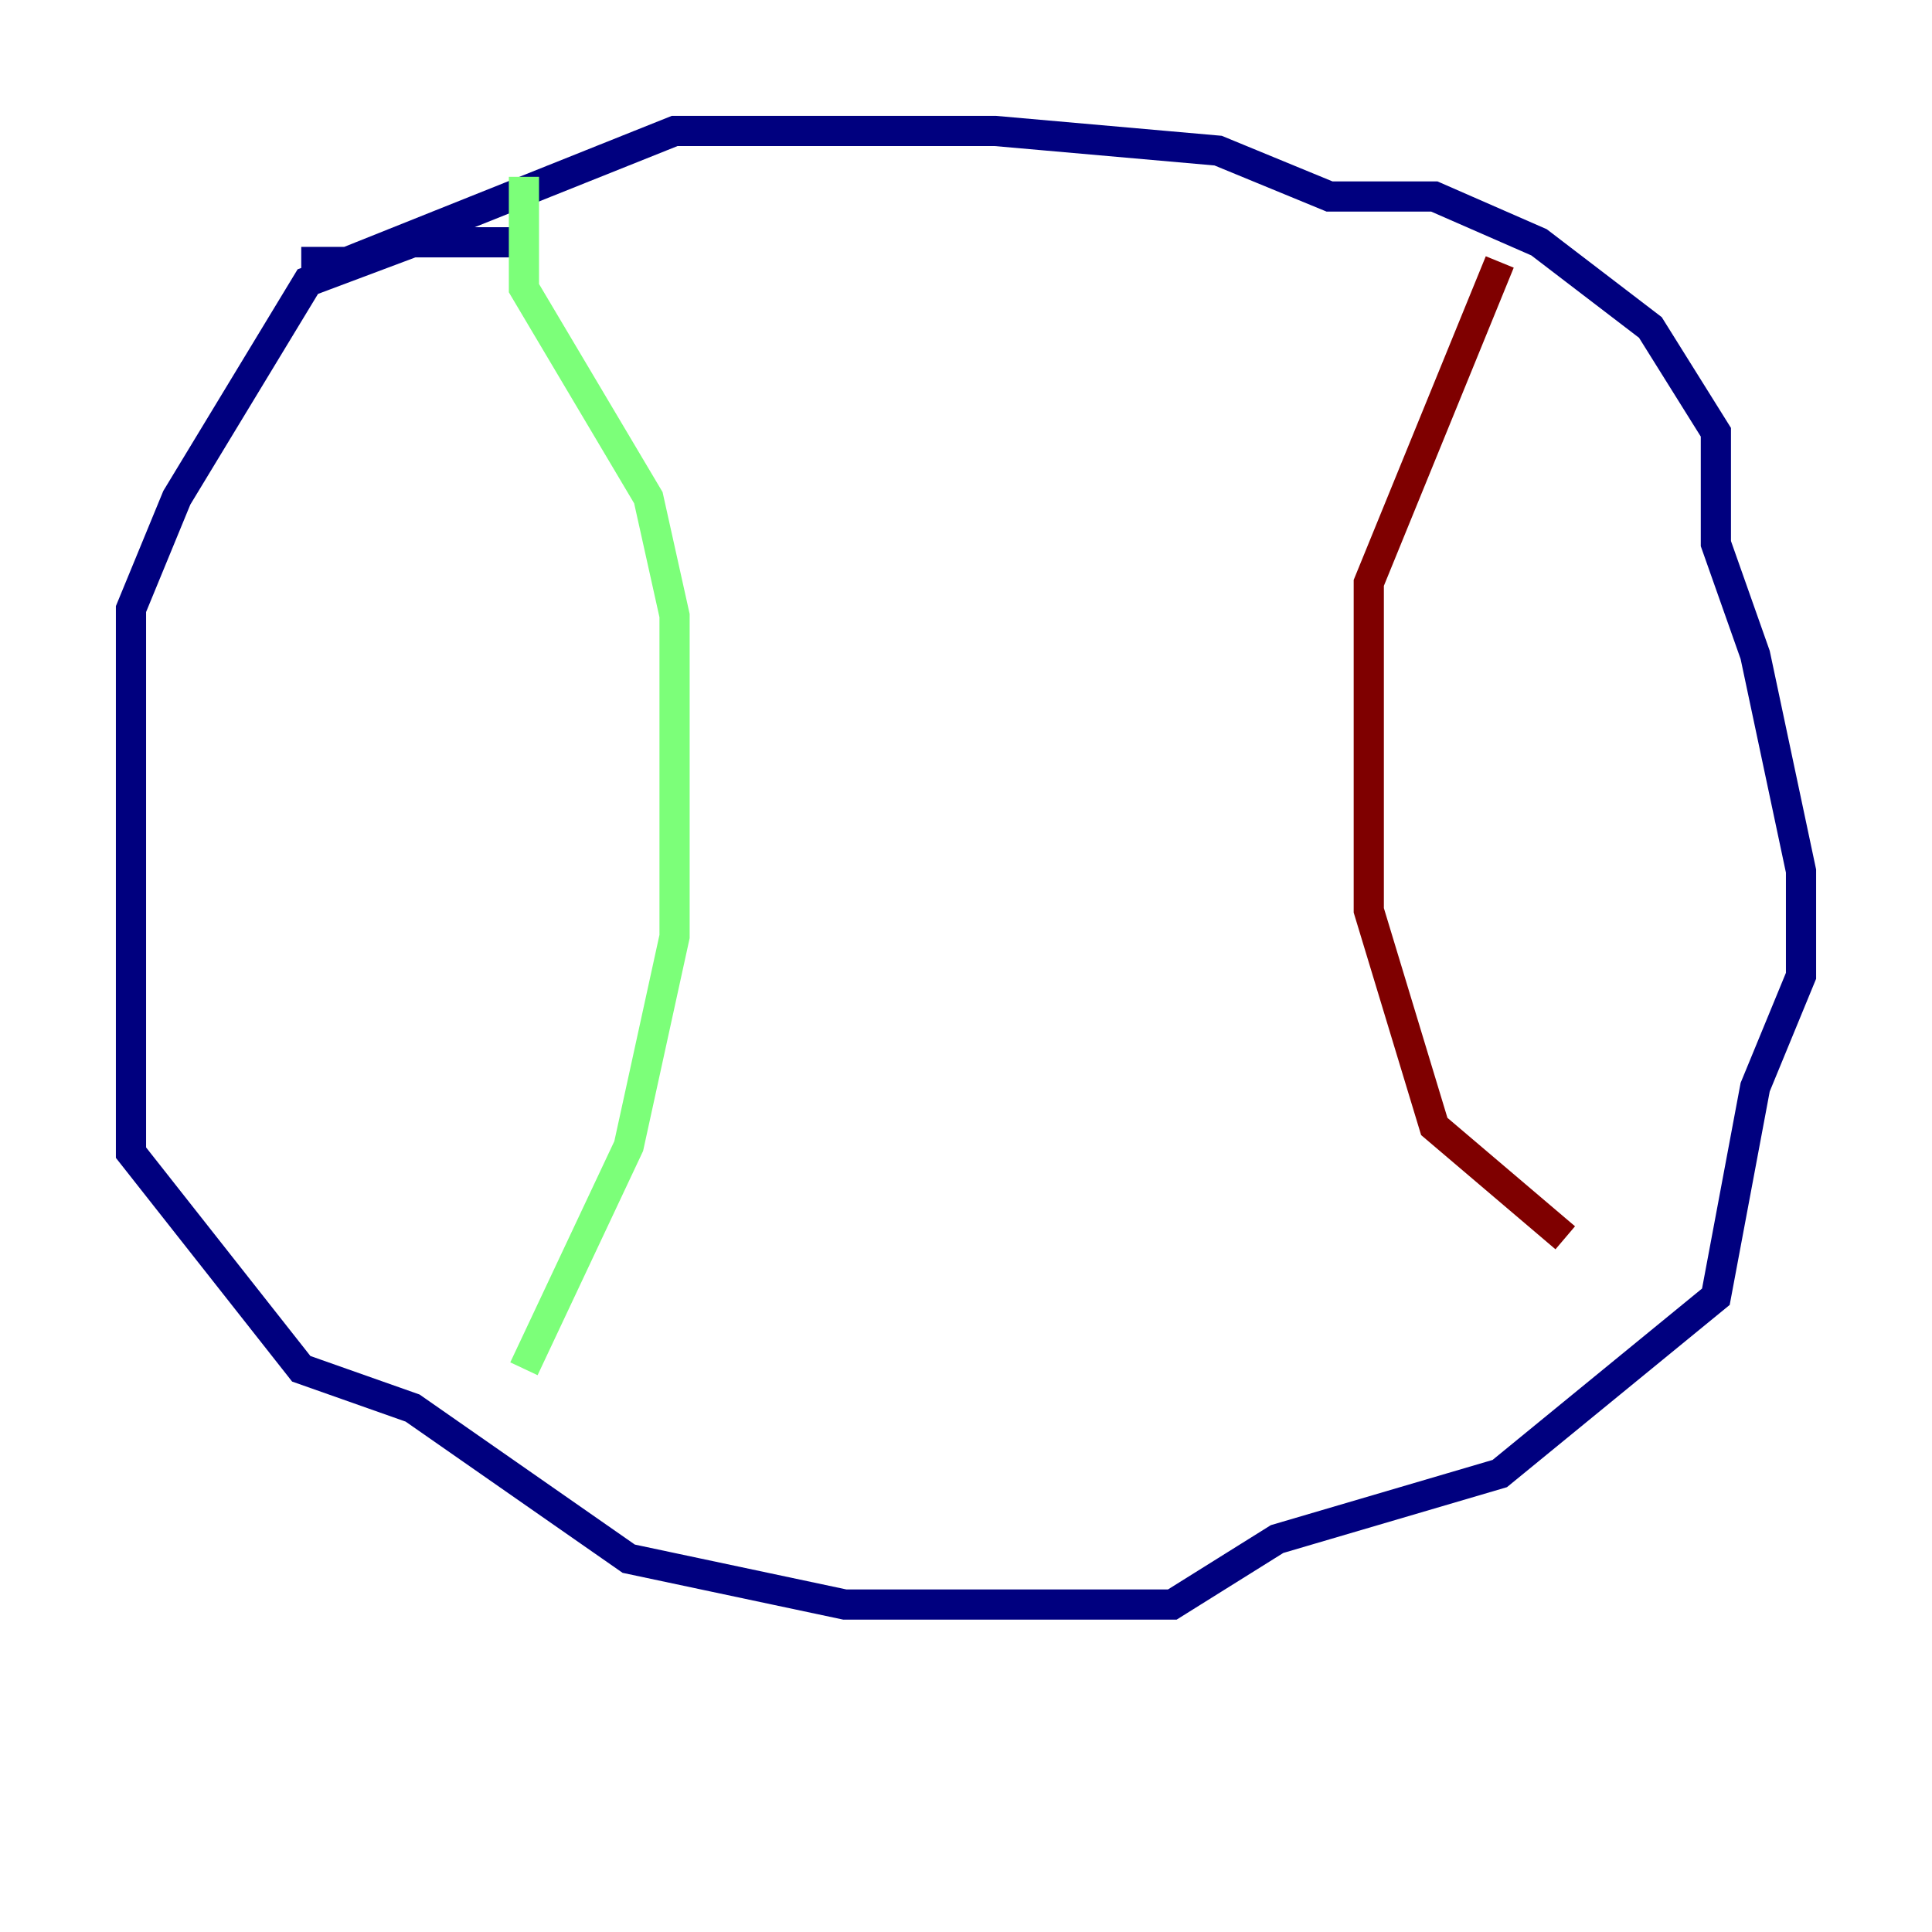 <?xml version="1.0" encoding="utf-8" ?>
<svg baseProfile="tiny" height="128" version="1.2" viewBox="0,0,128,128" width="128" xmlns="http://www.w3.org/2000/svg" xmlns:ev="http://www.w3.org/2001/xml-events" xmlns:xlink="http://www.w3.org/1999/xlink"><defs /><polyline fill="none" points="34.712,16.054 27.336,16.054 20.393,18.658 11.715,32.976 8.678,40.352 8.678,76.366 19.959,90.685 27.336,93.288 41.654,103.268 55.973,106.305 77.668,106.305 84.61,101.966 99.363,97.627 113.681,85.912 116.285,72.027 119.322,64.651 119.322,57.709 116.285,43.39 113.681,36.014 113.681,28.637 109.342,21.695 101.966,16.054 95.024,13.017 88.081,13.017 80.705,9.98 65.953,8.678 44.691,8.678 22.997,17.356 19.959,17.356" stroke="#00007f" stroke-width="2" /><polyline fill="none" points="34.712,11.715 34.712,19.091 42.956,32.976 44.691,40.786 44.691,62.047 41.654,75.932 34.712,90.685" stroke="#7cff79" stroke-width="2" /><polyline fill="none" points="99.363,17.356 90.685,38.617 90.685,60.312 95.024,74.63 103.702,82.007" stroke="#7f0000" stroke-width="2" /></svg>